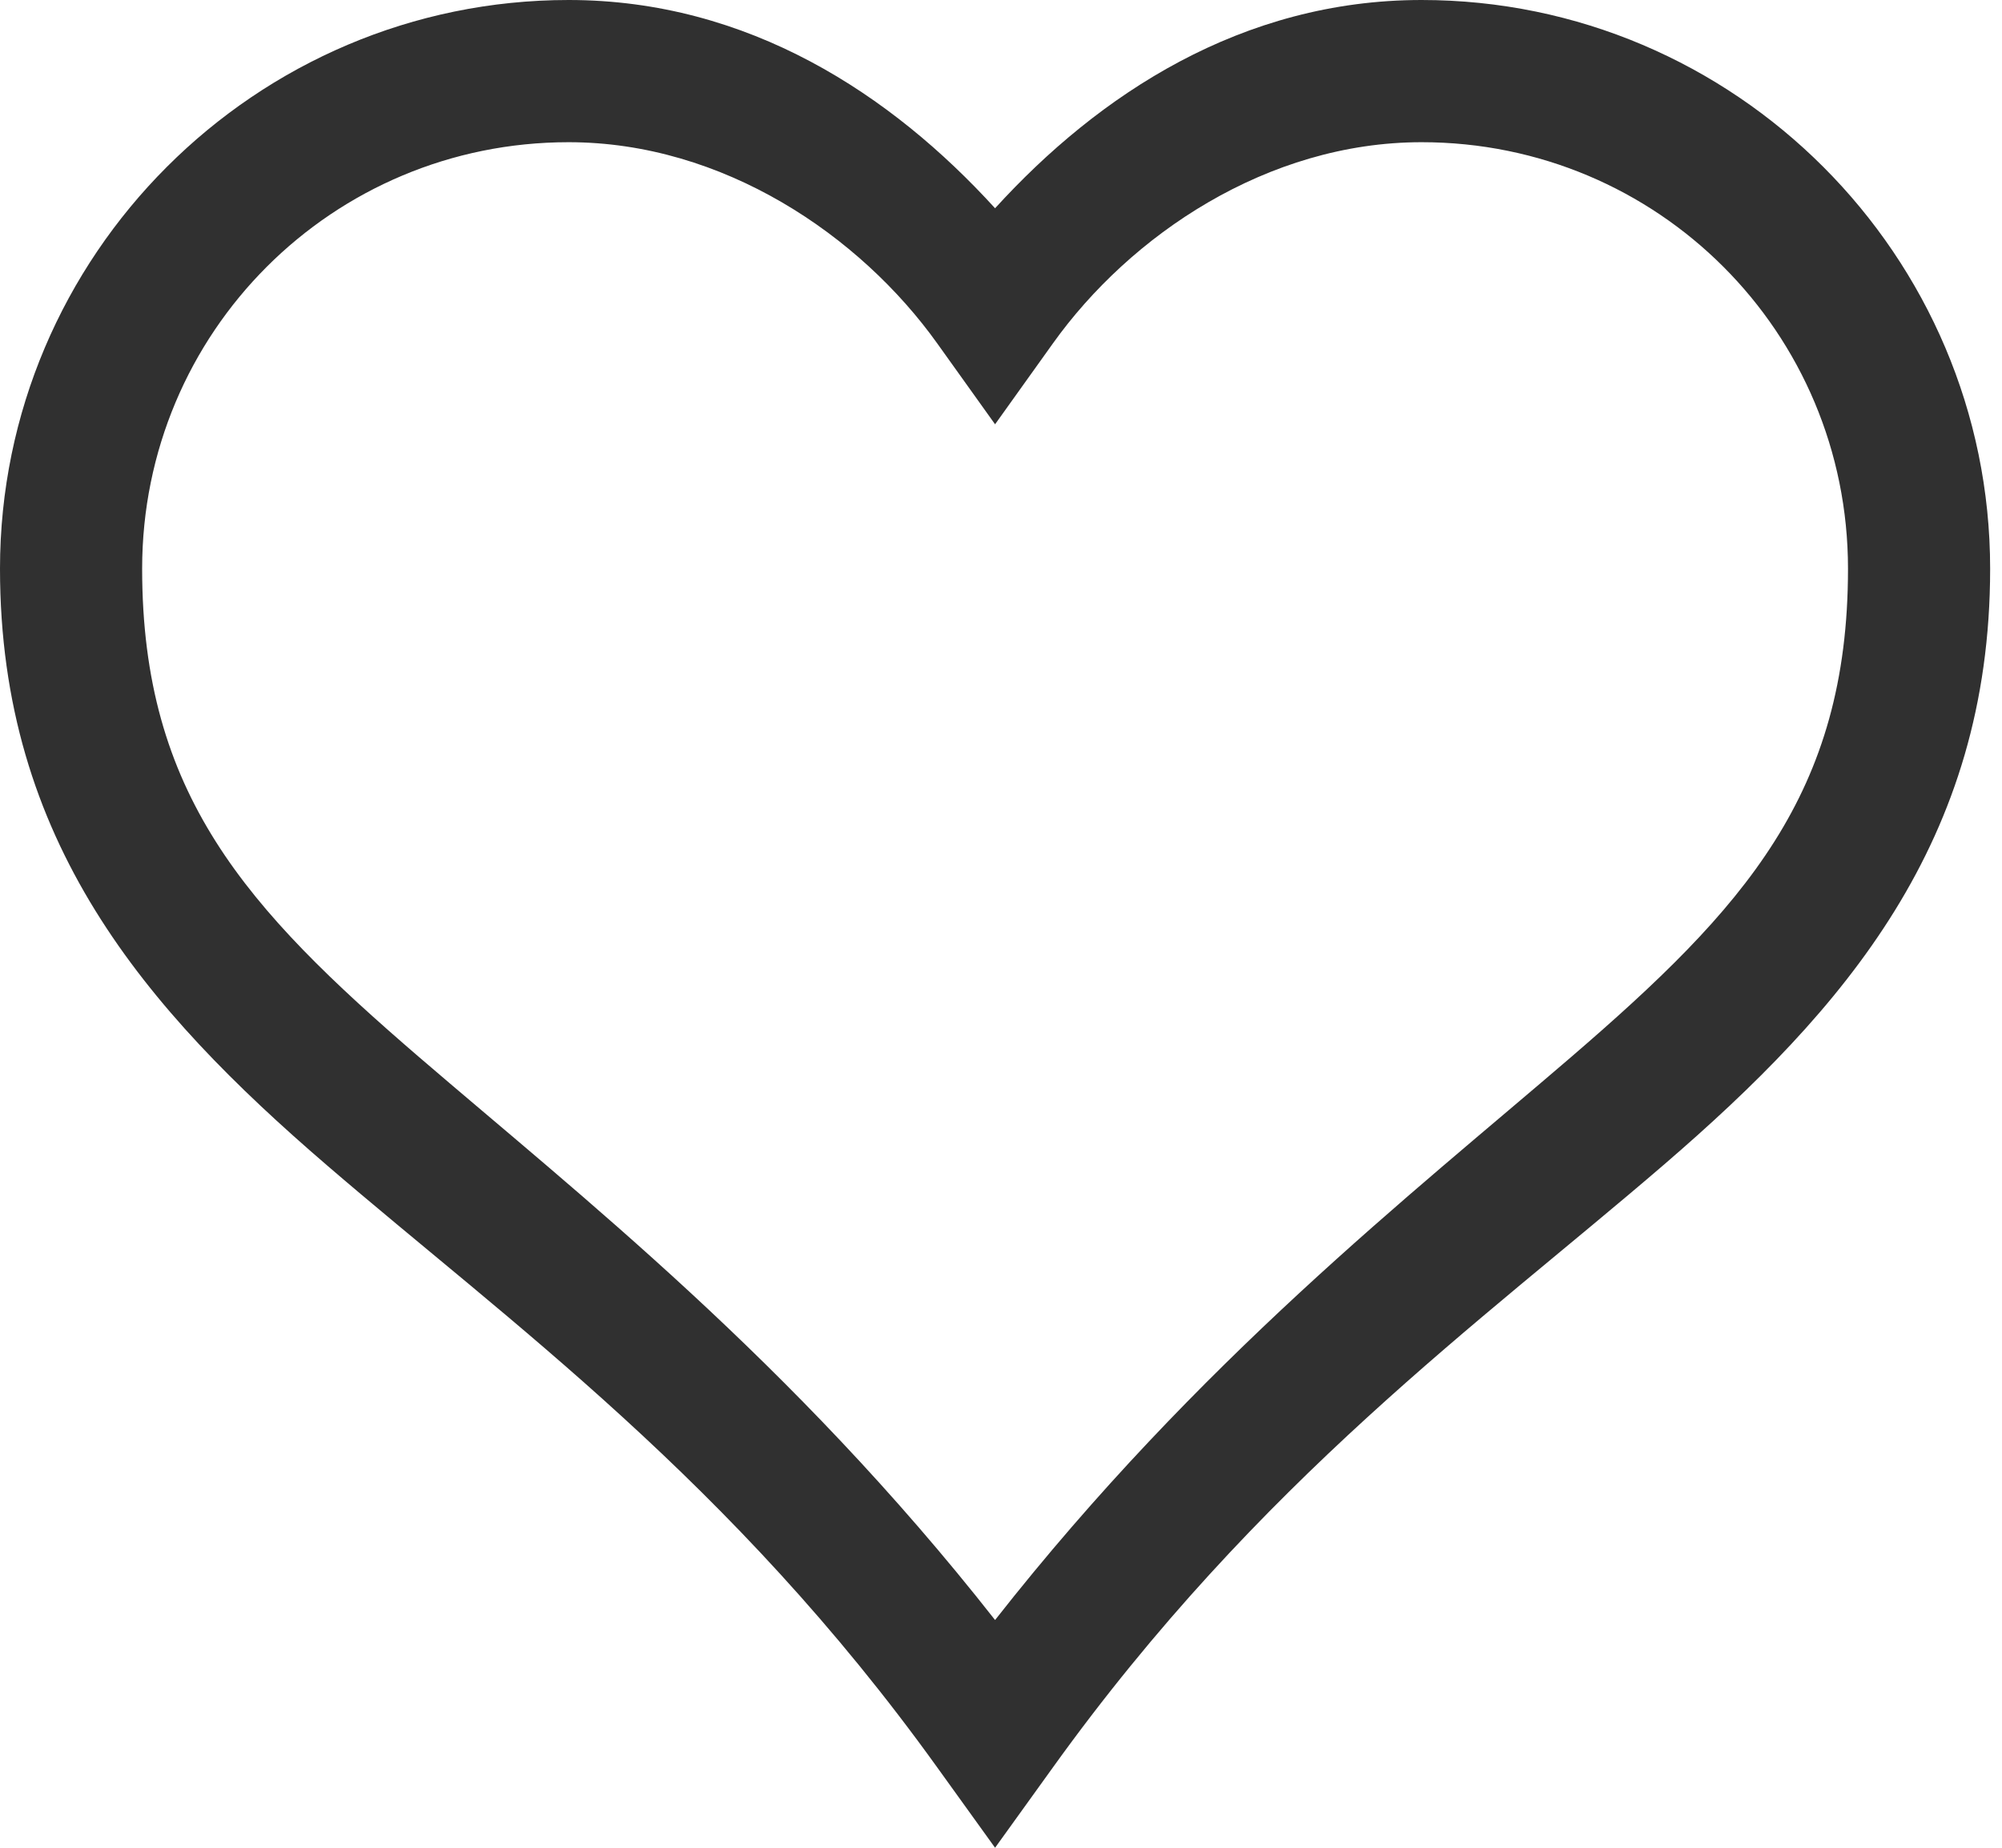 <svg width="26" height="24" viewBox="0 0 26 24" fill="none" xmlns="http://www.w3.org/2000/svg">
<path d="M7.385 0C3.317 0 0 3.318 0 7.387C0 10.926 1.885 13.104 4.244 15.134C6.603 17.165 9.494 19.228 12.173 22.958L12.923 24L13.673 22.958C16.352 19.228 19.243 17.165 21.602 15.134C23.961 13.104 25.846 10.926 25.846 7.387C25.846 3.318 22.529 0 18.462 0C16.128 0 14.267 1.229 12.923 2.705C11.579 1.229 9.719 0 7.385 0ZM7.385 1.847C9.389 1.847 11.17 3.057 12.173 4.462L12.923 5.511L13.673 4.462C14.676 3.057 16.457 1.847 18.462 1.847C21.531 1.847 24 4.316 24 7.387C24 10.311 22.654 11.793 20.398 13.735C18.336 15.509 15.567 17.674 12.923 21.042C10.279 17.674 7.51 15.509 5.448 13.735C3.192 11.793 1.846 10.311 1.846 7.387C1.846 4.316 4.315 1.847 7.385 1.847Z" fill="#303030"/>
</svg>
